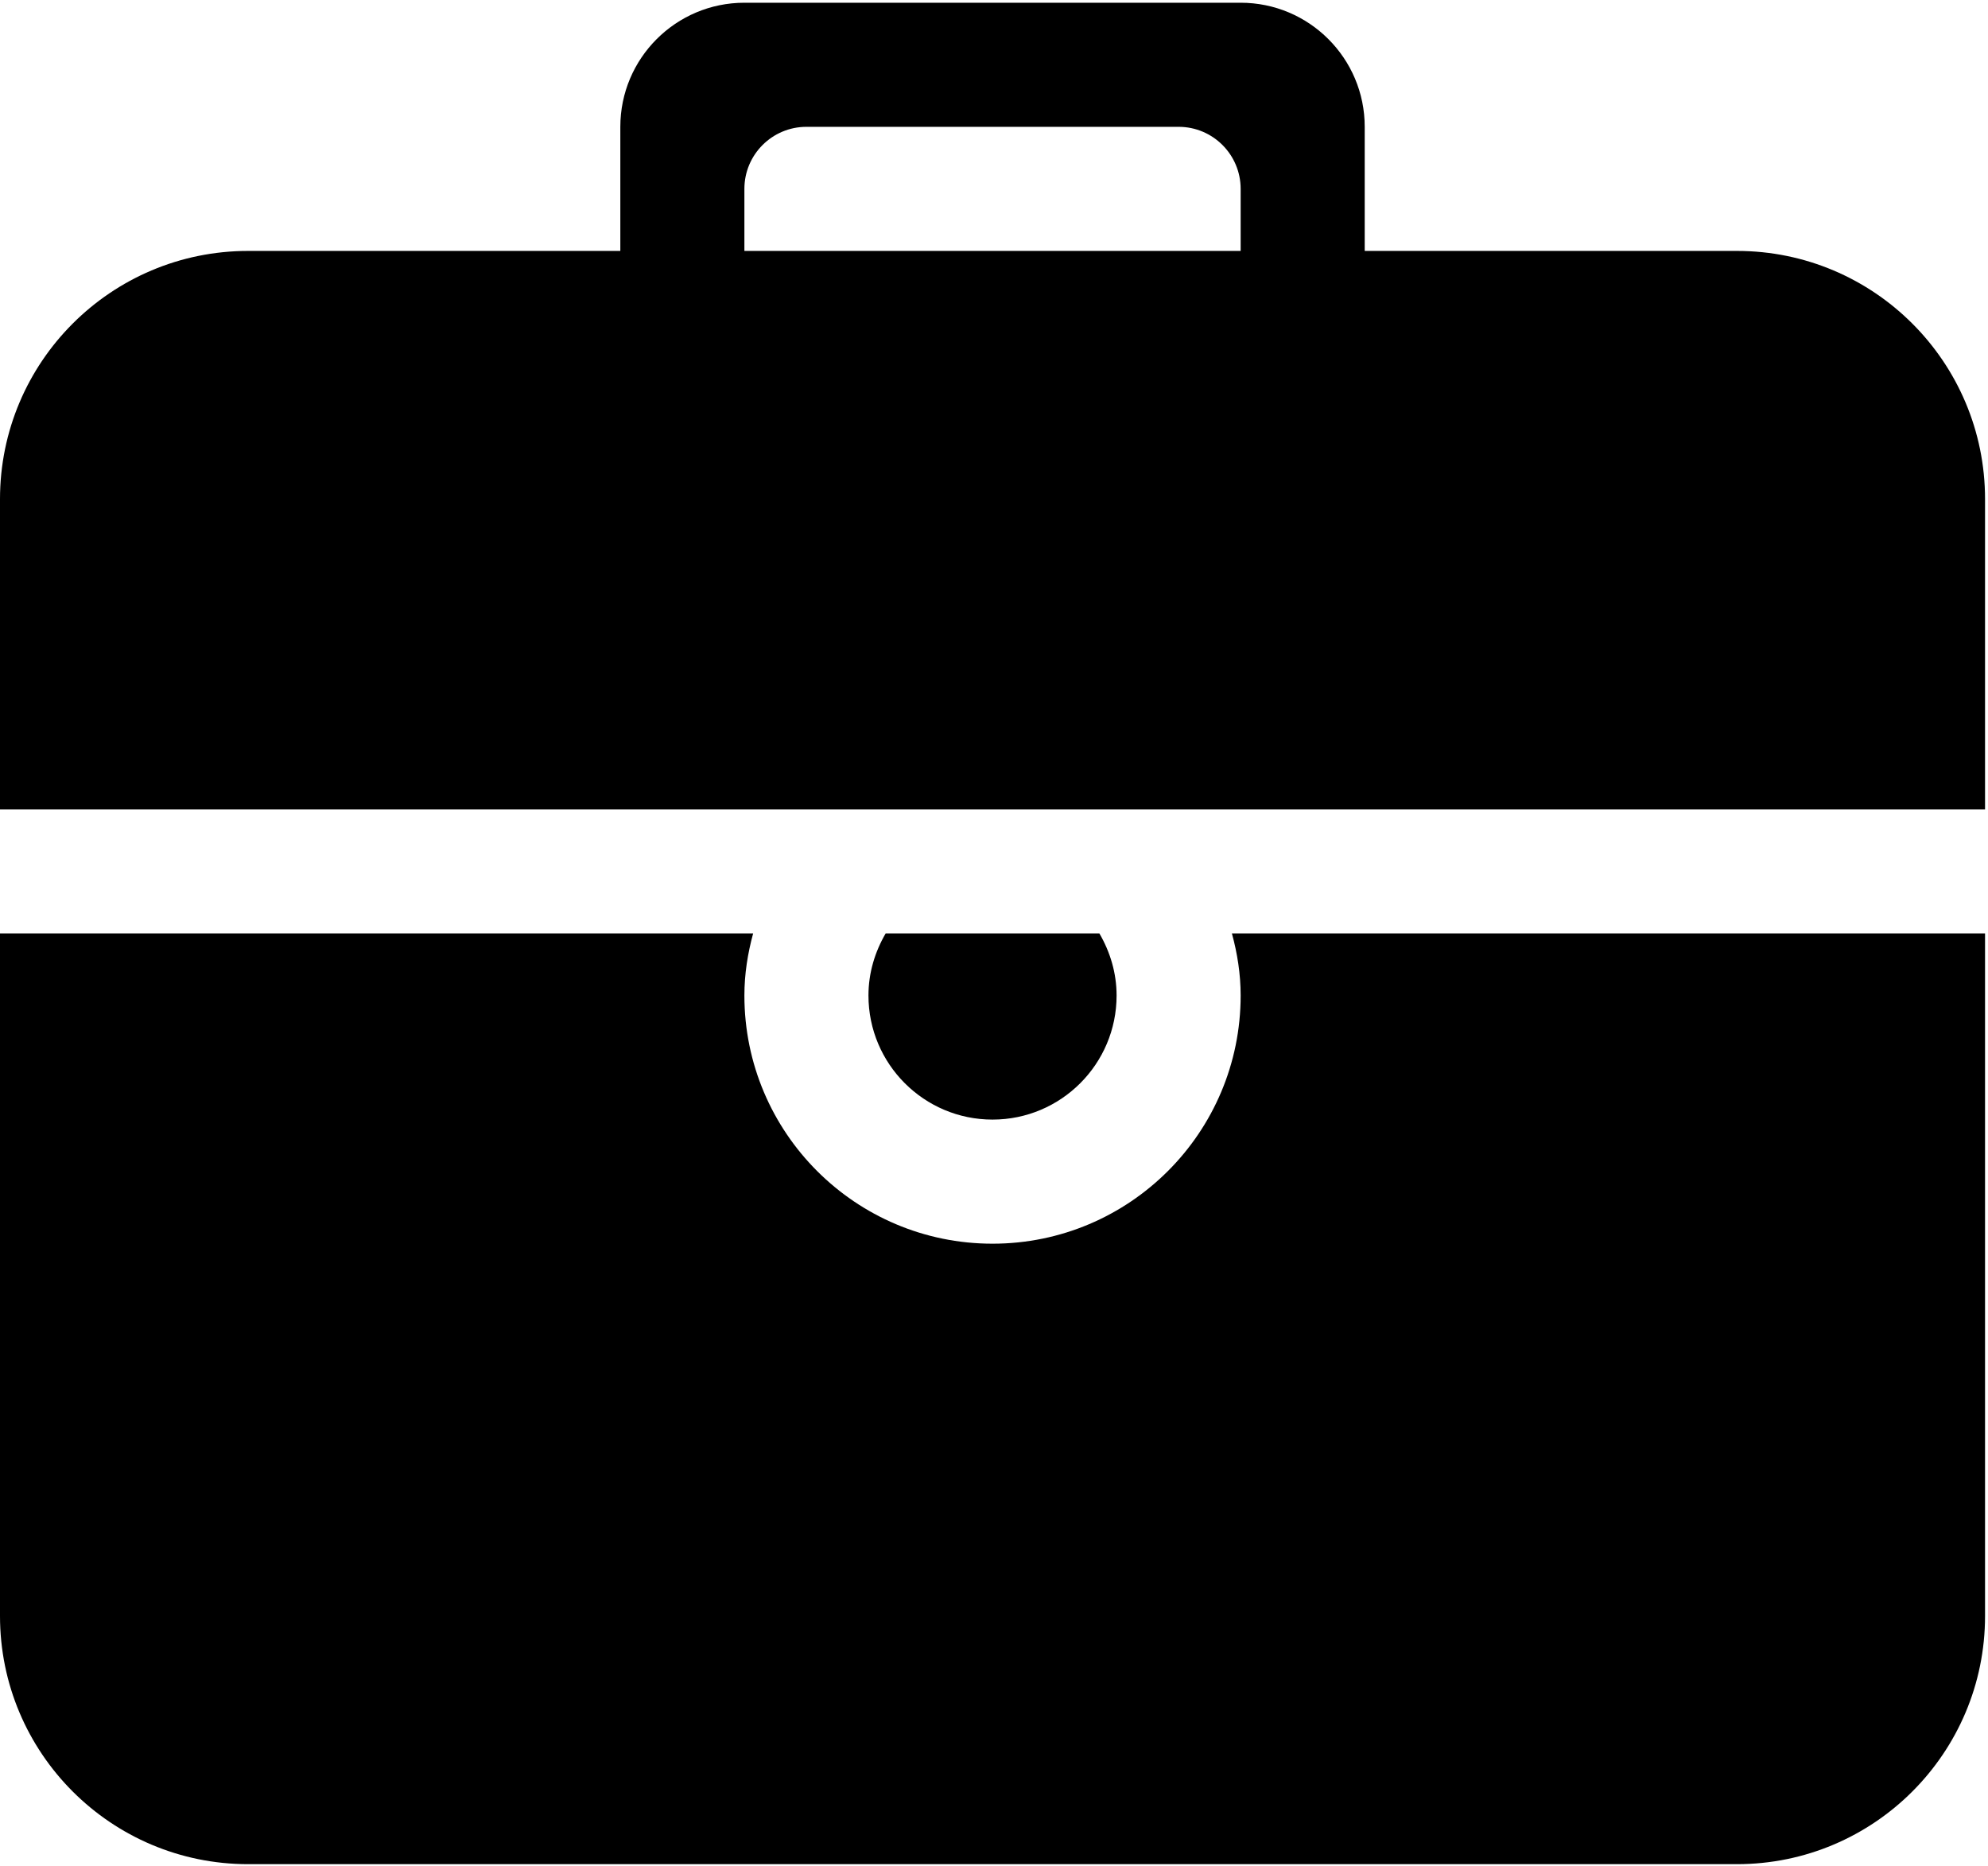<svg width="438" height="411" viewBox="0 0 438 411" fill="none" xmlns="http://www.w3.org/2000/svg">
<g clip-path="url(#clip0_433_46)">
<path fill-rule="evenodd" clip-rule="evenodd" d="M246.009 219.276C246.009 214.274 244.574 209.654 242.223 205.609H195.126C192.775 209.654 191.34 214.274 191.34 219.276C191.34 234.365 203.586 246.61 218.674 246.61C233.763 246.61 246.009 234.365 246.009 219.276ZM273.343 219.276C273.343 249.467 248.865 273.945 218.674 273.945C188.484 273.945 164.006 249.467 164.006 219.276C164.006 214.52 164.744 209.969 165.933 205.609H0V355.948C0 386.138 24.478 410.616 54.669 410.616H382.68C412.871 410.616 437.349 386.138 437.349 355.948V205.609H271.416C272.605 209.969 273.343 214.52 273.343 219.276ZM273.343 55.27H164.006V41.603C164.006 34.059 170.129 27.936 177.673 27.936H259.676C267.22 27.936 273.343 34.059 273.343 41.603V55.27ZM382.68 55.27H300.677V27.936C300.677 12.848 288.432 0.602 273.343 0.602H164.006C148.917 0.602 136.672 12.848 136.672 27.936V55.27H54.669C24.478 55.27 0 79.748 0 109.939V178.275H437.349V109.939C437.349 79.748 412.871 55.27 382.68 55.27Z" fill="black"/>
</g>
<defs>
<clipPath id="clip0_433_46">
<rect width="438" height="411" fill="white"/>
</clipPath>
</defs>
</svg>
